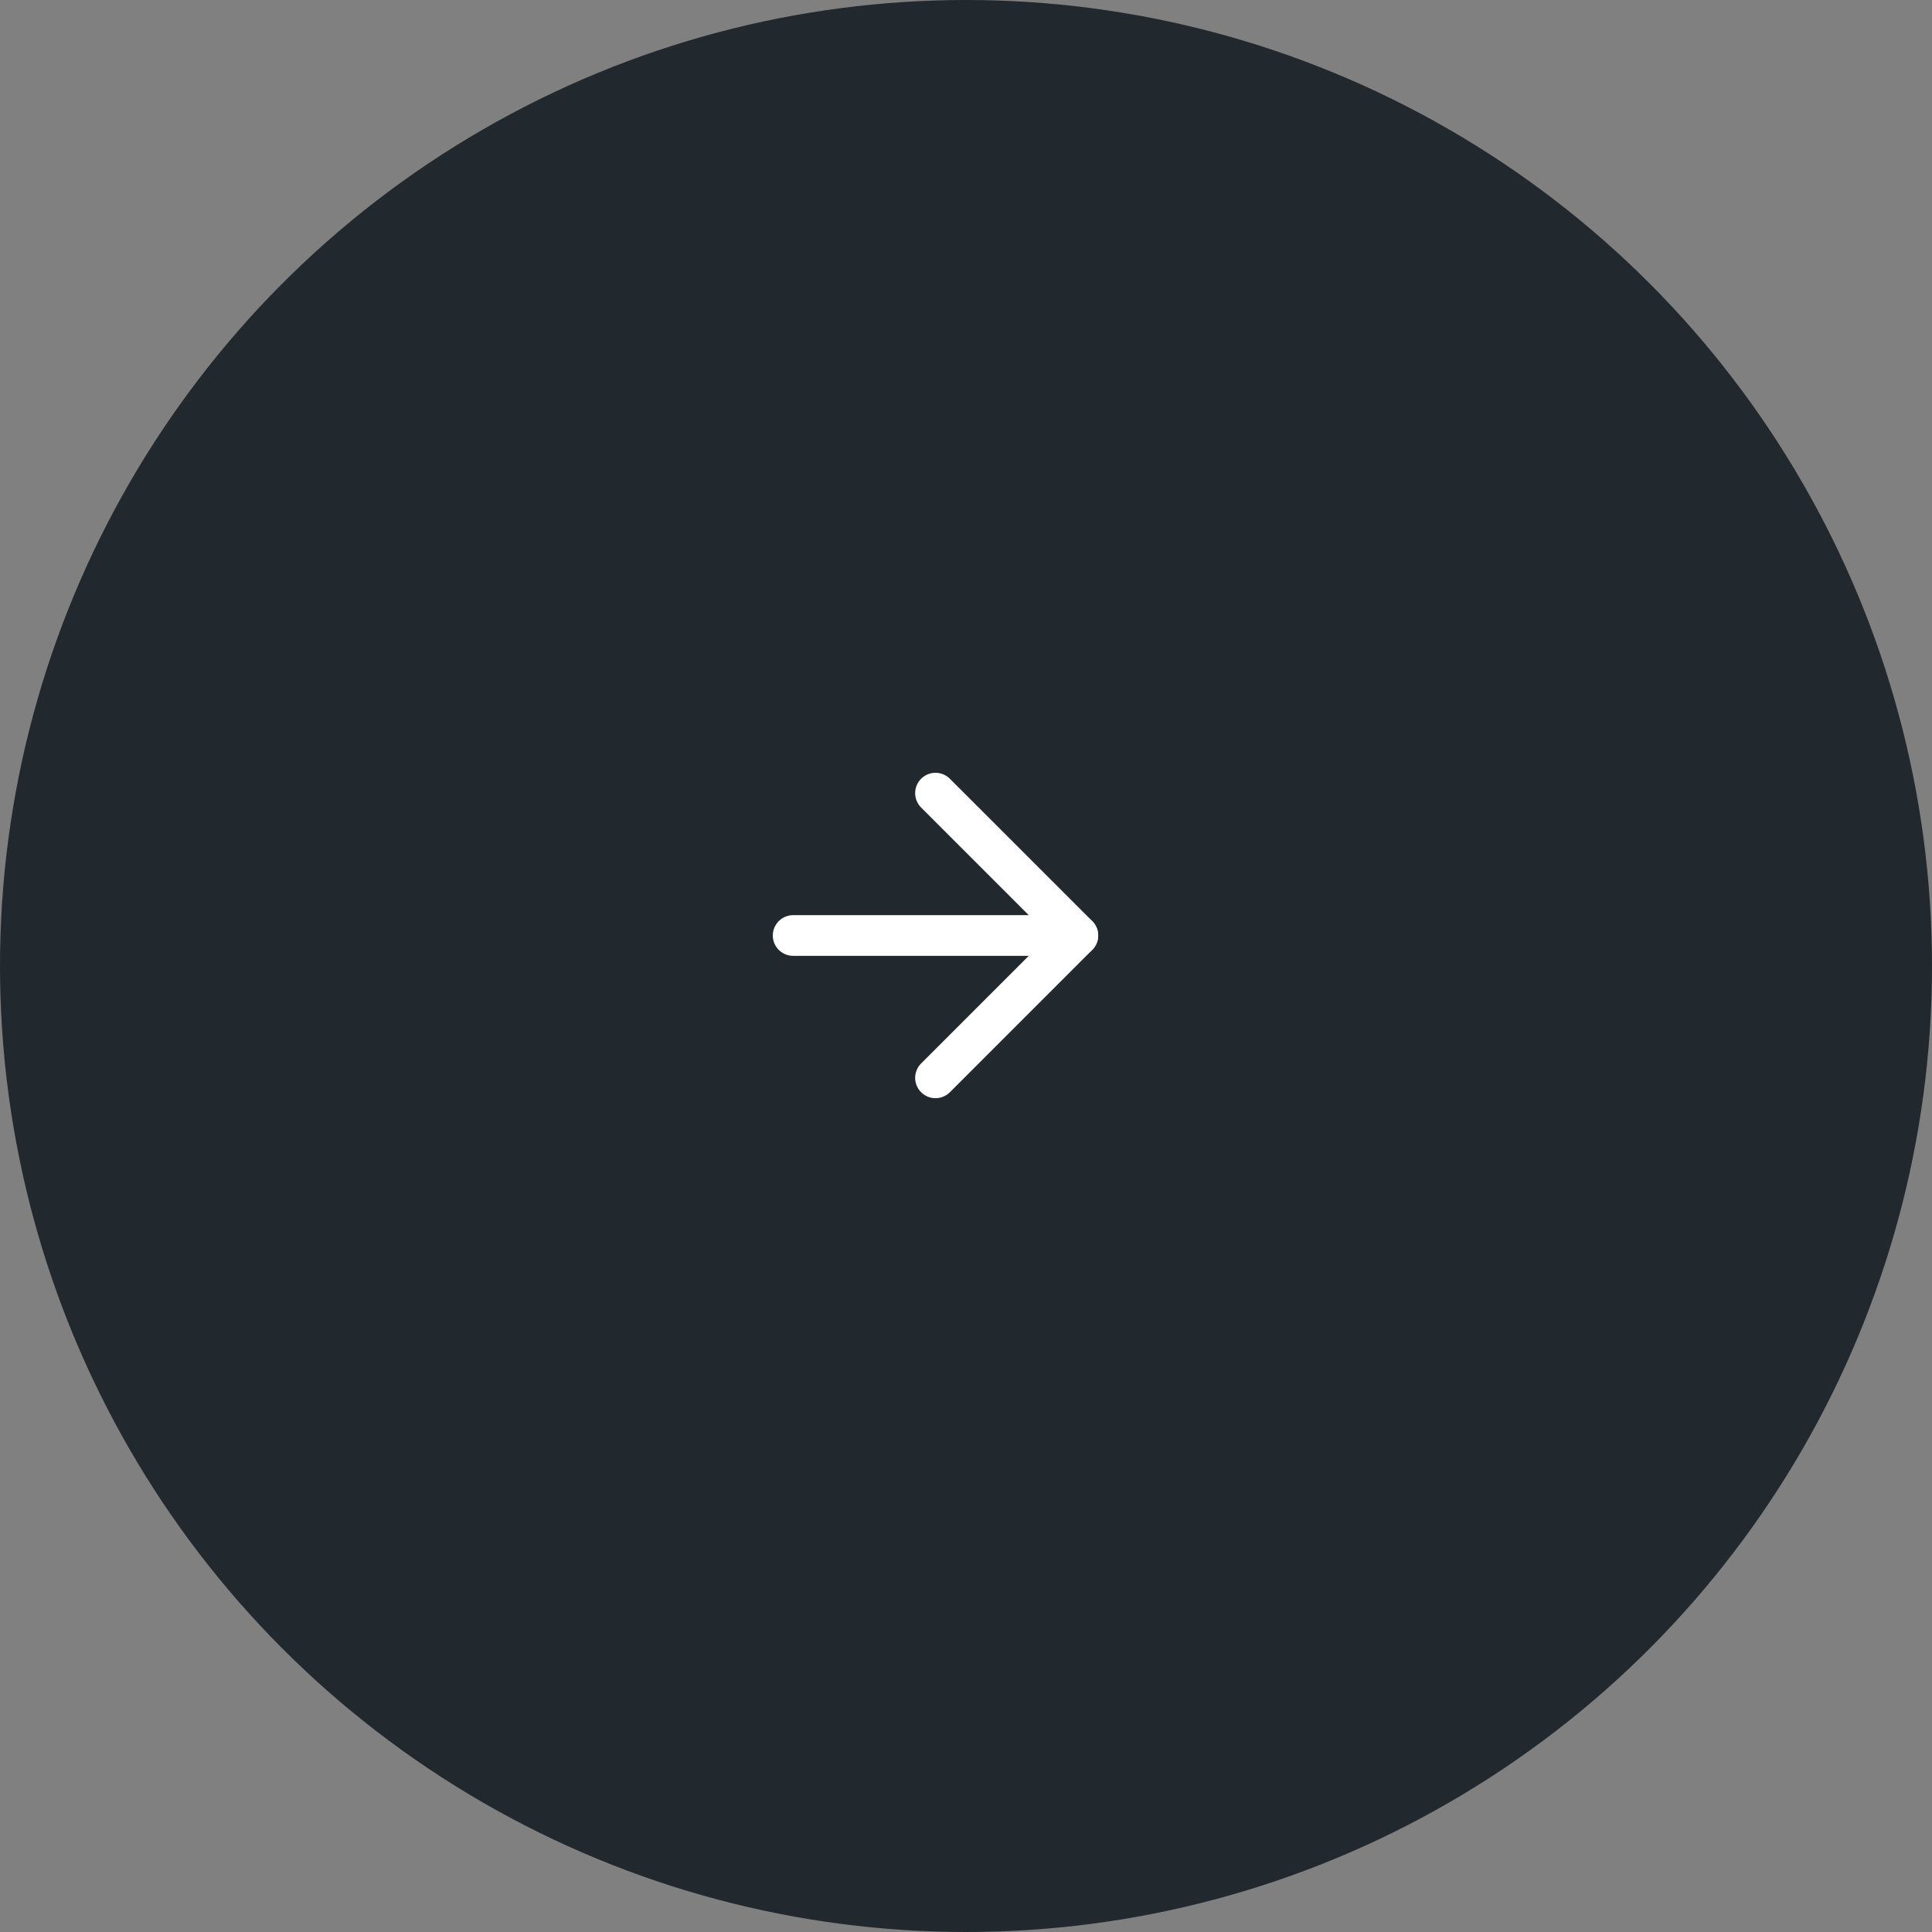 <svg width="95" height="95" viewBox="0 0 95 95" fill="none" xmlns="http://www.w3.org/2000/svg">
<rect x="0" y="0" width="95" height="95" fill="#808080" stroke="none"/>
<circle cx="47.5" cy="47.5" r="47.5" fill="#21282E"/>
<path d="M39 46H53" stroke="white" stroke-width="2" stroke-linecap="round" stroke-linejoin="round"/>
<path d="M46 39L53 46L46 53" stroke="white" stroke-width="2" stroke-linecap="round" stroke-linejoin="round"/>
</svg>
